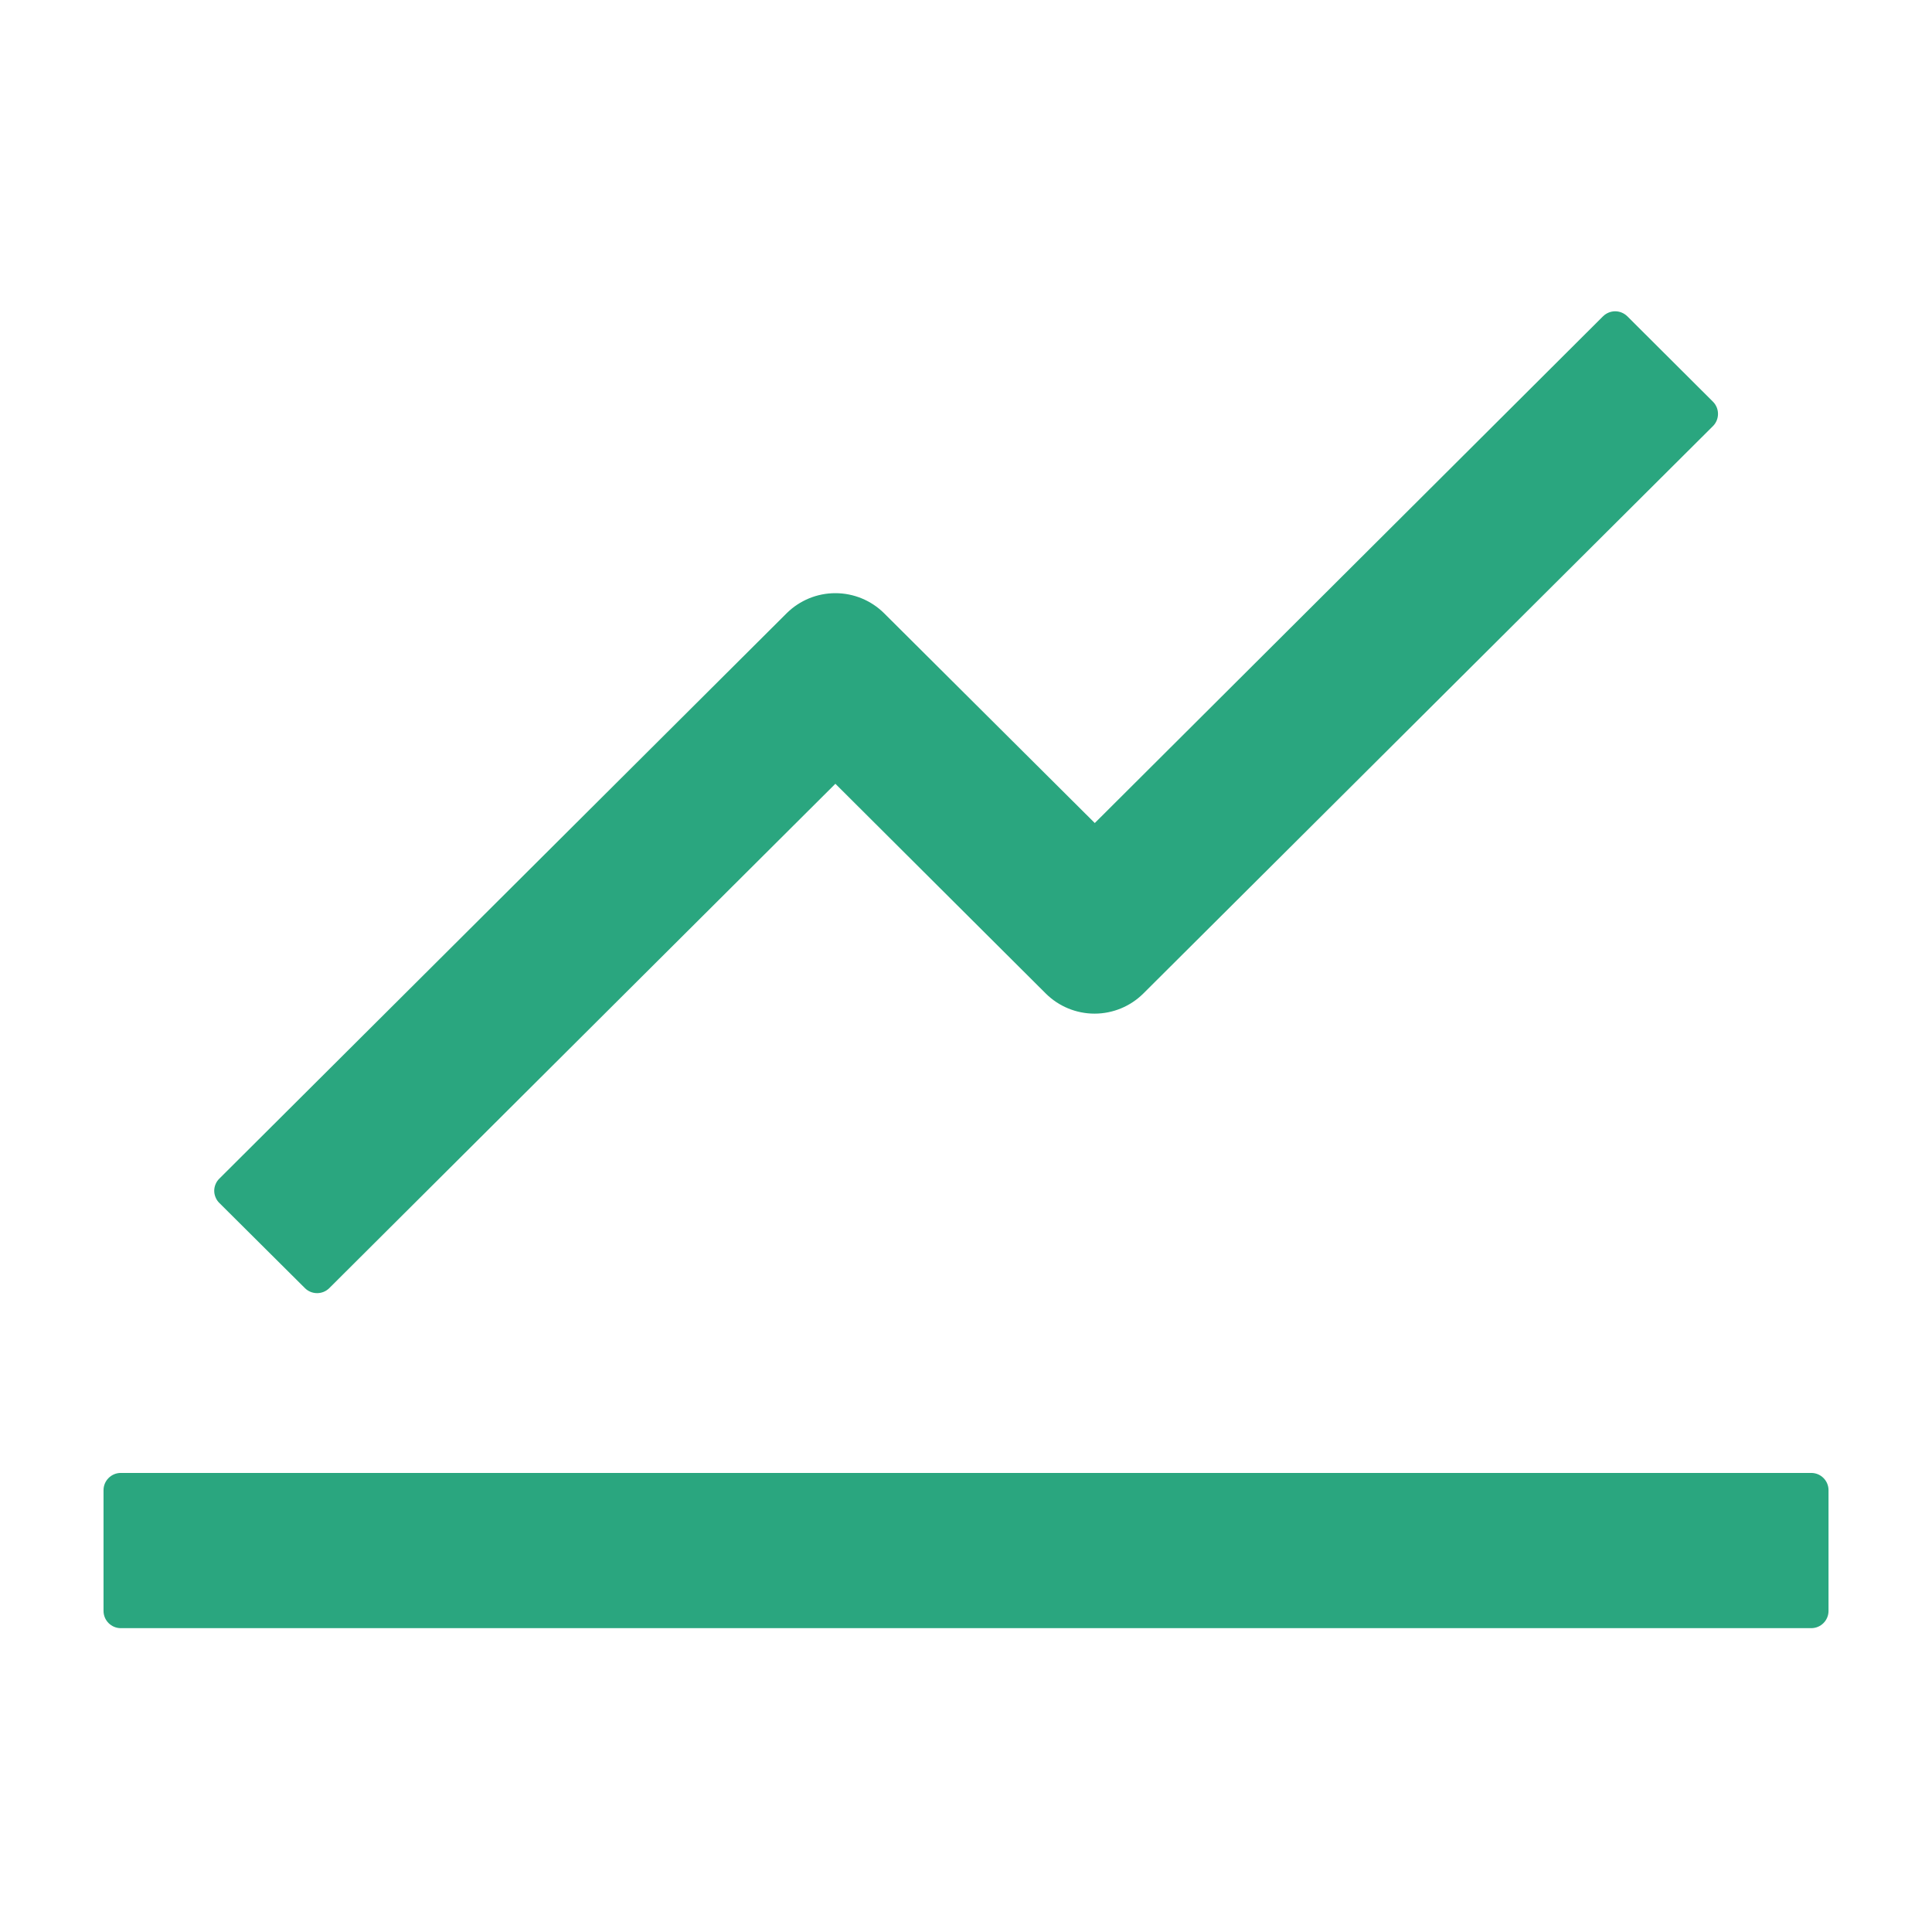 <svg width="41" height="41" viewBox="0 0 41 41" fill="none" xmlns="http://www.w3.org/2000/svg">
<path d="M38.438 31.258H2.563C2.362 31.258 2.197 31.422 2.197 31.624V34.186C2.197 34.388 2.362 34.552 2.563 34.552H38.438C38.64 34.552 38.804 34.388 38.804 34.186V31.624C38.804 31.422 38.64 31.258 38.438 31.258ZM4.655 25.529L6.471 27.336C6.613 27.478 6.846 27.478 6.988 27.336L17.728 16.633L22.194 21.085C22.469 21.358 22.841 21.511 23.228 21.511C23.615 21.511 23.987 21.358 24.262 21.085L36.352 9.042C36.494 8.9 36.494 8.667 36.352 8.525L34.535 6.713C34.466 6.645 34.373 6.606 34.277 6.606C34.18 6.606 34.087 6.645 34.018 6.713L23.233 17.466L18.762 13.014C18.487 12.741 18.115 12.588 17.728 12.588C17.34 12.588 16.969 12.741 16.694 13.014L4.655 25.012C4.62 25.046 4.593 25.086 4.575 25.13C4.556 25.174 4.546 25.222 4.546 25.27C4.546 25.318 4.556 25.366 4.575 25.41C4.593 25.455 4.62 25.495 4.655 25.529Z" fill="#059669" fill-opacity="0.85"/>
</svg>
